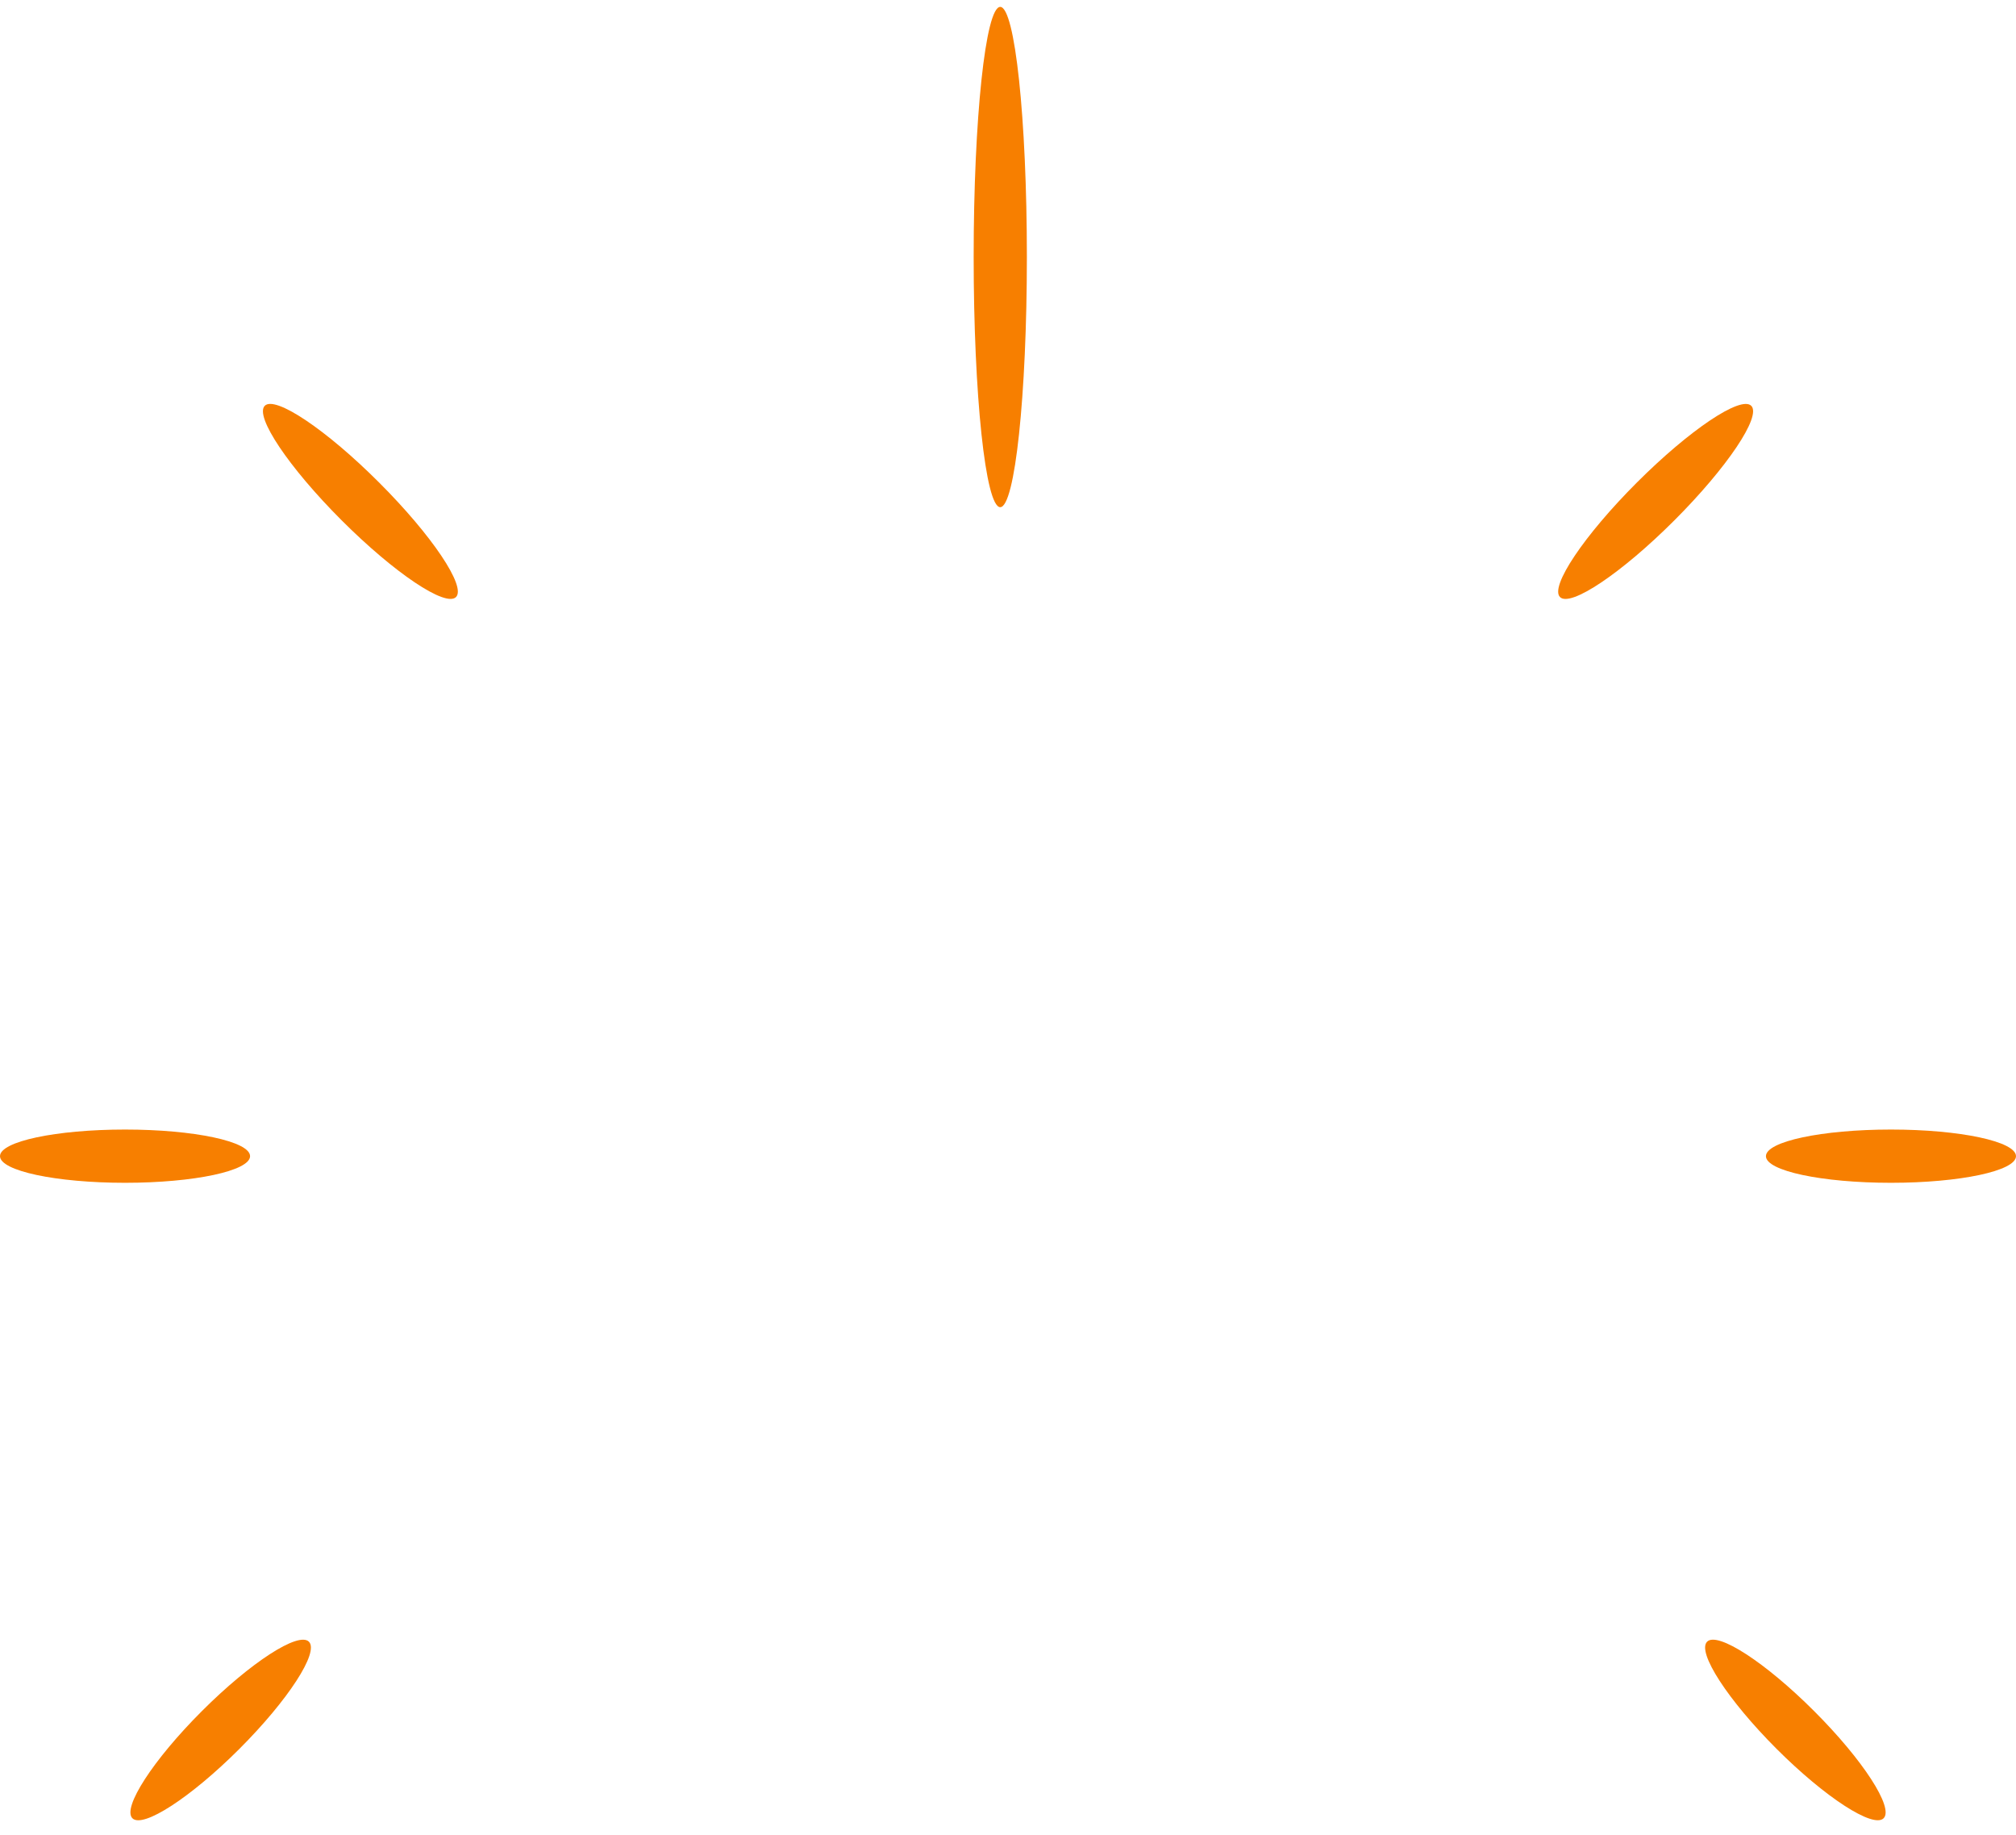 <svg width="122" height="111" viewBox="0 0 122 111" fill="none" xmlns="http://www.w3.org/2000/svg">
<path d="M60.53 0.417C61.419 0.417 62.142 7.19 62.142 15.548C62.142 23.905 61.419 30.685 60.53 30.685C59.641 30.685 58.922 23.905 58.922 15.548C58.922 7.19 59.641 0.417 60.53 0.417Z" fill="#F77F00"/>
<path d="M27.595 36.123C26.967 36.751 23.866 34.672 20.669 31.475C17.474 28.28 15.394 25.179 16.024 24.549C16.651 23.921 19.753 26.002 22.947 29.199C26.144 32.394 28.225 35.493 27.595 36.123Z" fill="#F77F00"/>
<path d="M15.133 69.949C15.133 70.838 11.745 71.561 7.569 71.561C3.39 71.561 0 70.838 0 69.949C0 69.06 3.39 68.339 7.569 68.339C11.745 68.339 15.133 69.06 15.133 69.949Z" fill="#F77F00"/>
<path d="M8.013 110.008C7.385 109.378 9.262 106.476 12.213 103.528C15.163 100.577 18.067 98.696 18.695 99.326C19.323 99.954 17.442 102.855 14.491 105.806C11.542 108.755 8.64 110.636 8.013 110.008Z" fill="#F77F00"/>
<path d="M94.406 36.124C93.778 35.496 95.857 32.395 99.051 29.2C102.248 26.003 105.349 23.922 105.979 24.552C106.607 25.18 104.526 28.281 101.332 31.476C98.135 34.673 95.036 36.754 94.406 36.124Z" fill="#F77F00"/>
<path d="M106.867 69.951C106.867 69.06 110.255 68.339 114.432 68.339C118.61 68.339 122 69.06 122 69.951C122 70.84 118.61 71.561 114.432 71.561C110.255 71.561 106.867 70.84 106.867 69.951Z" fill="#F77F00"/>
<path d="M113.989 110.007C113.363 110.634 110.459 108.755 107.51 105.807C104.56 102.856 102.678 99.954 103.308 99.324C103.936 98.696 106.838 100.578 109.788 103.528C112.739 106.477 114.619 109.379 113.989 110.007Z" fill="#F77F00"/>
</svg>

